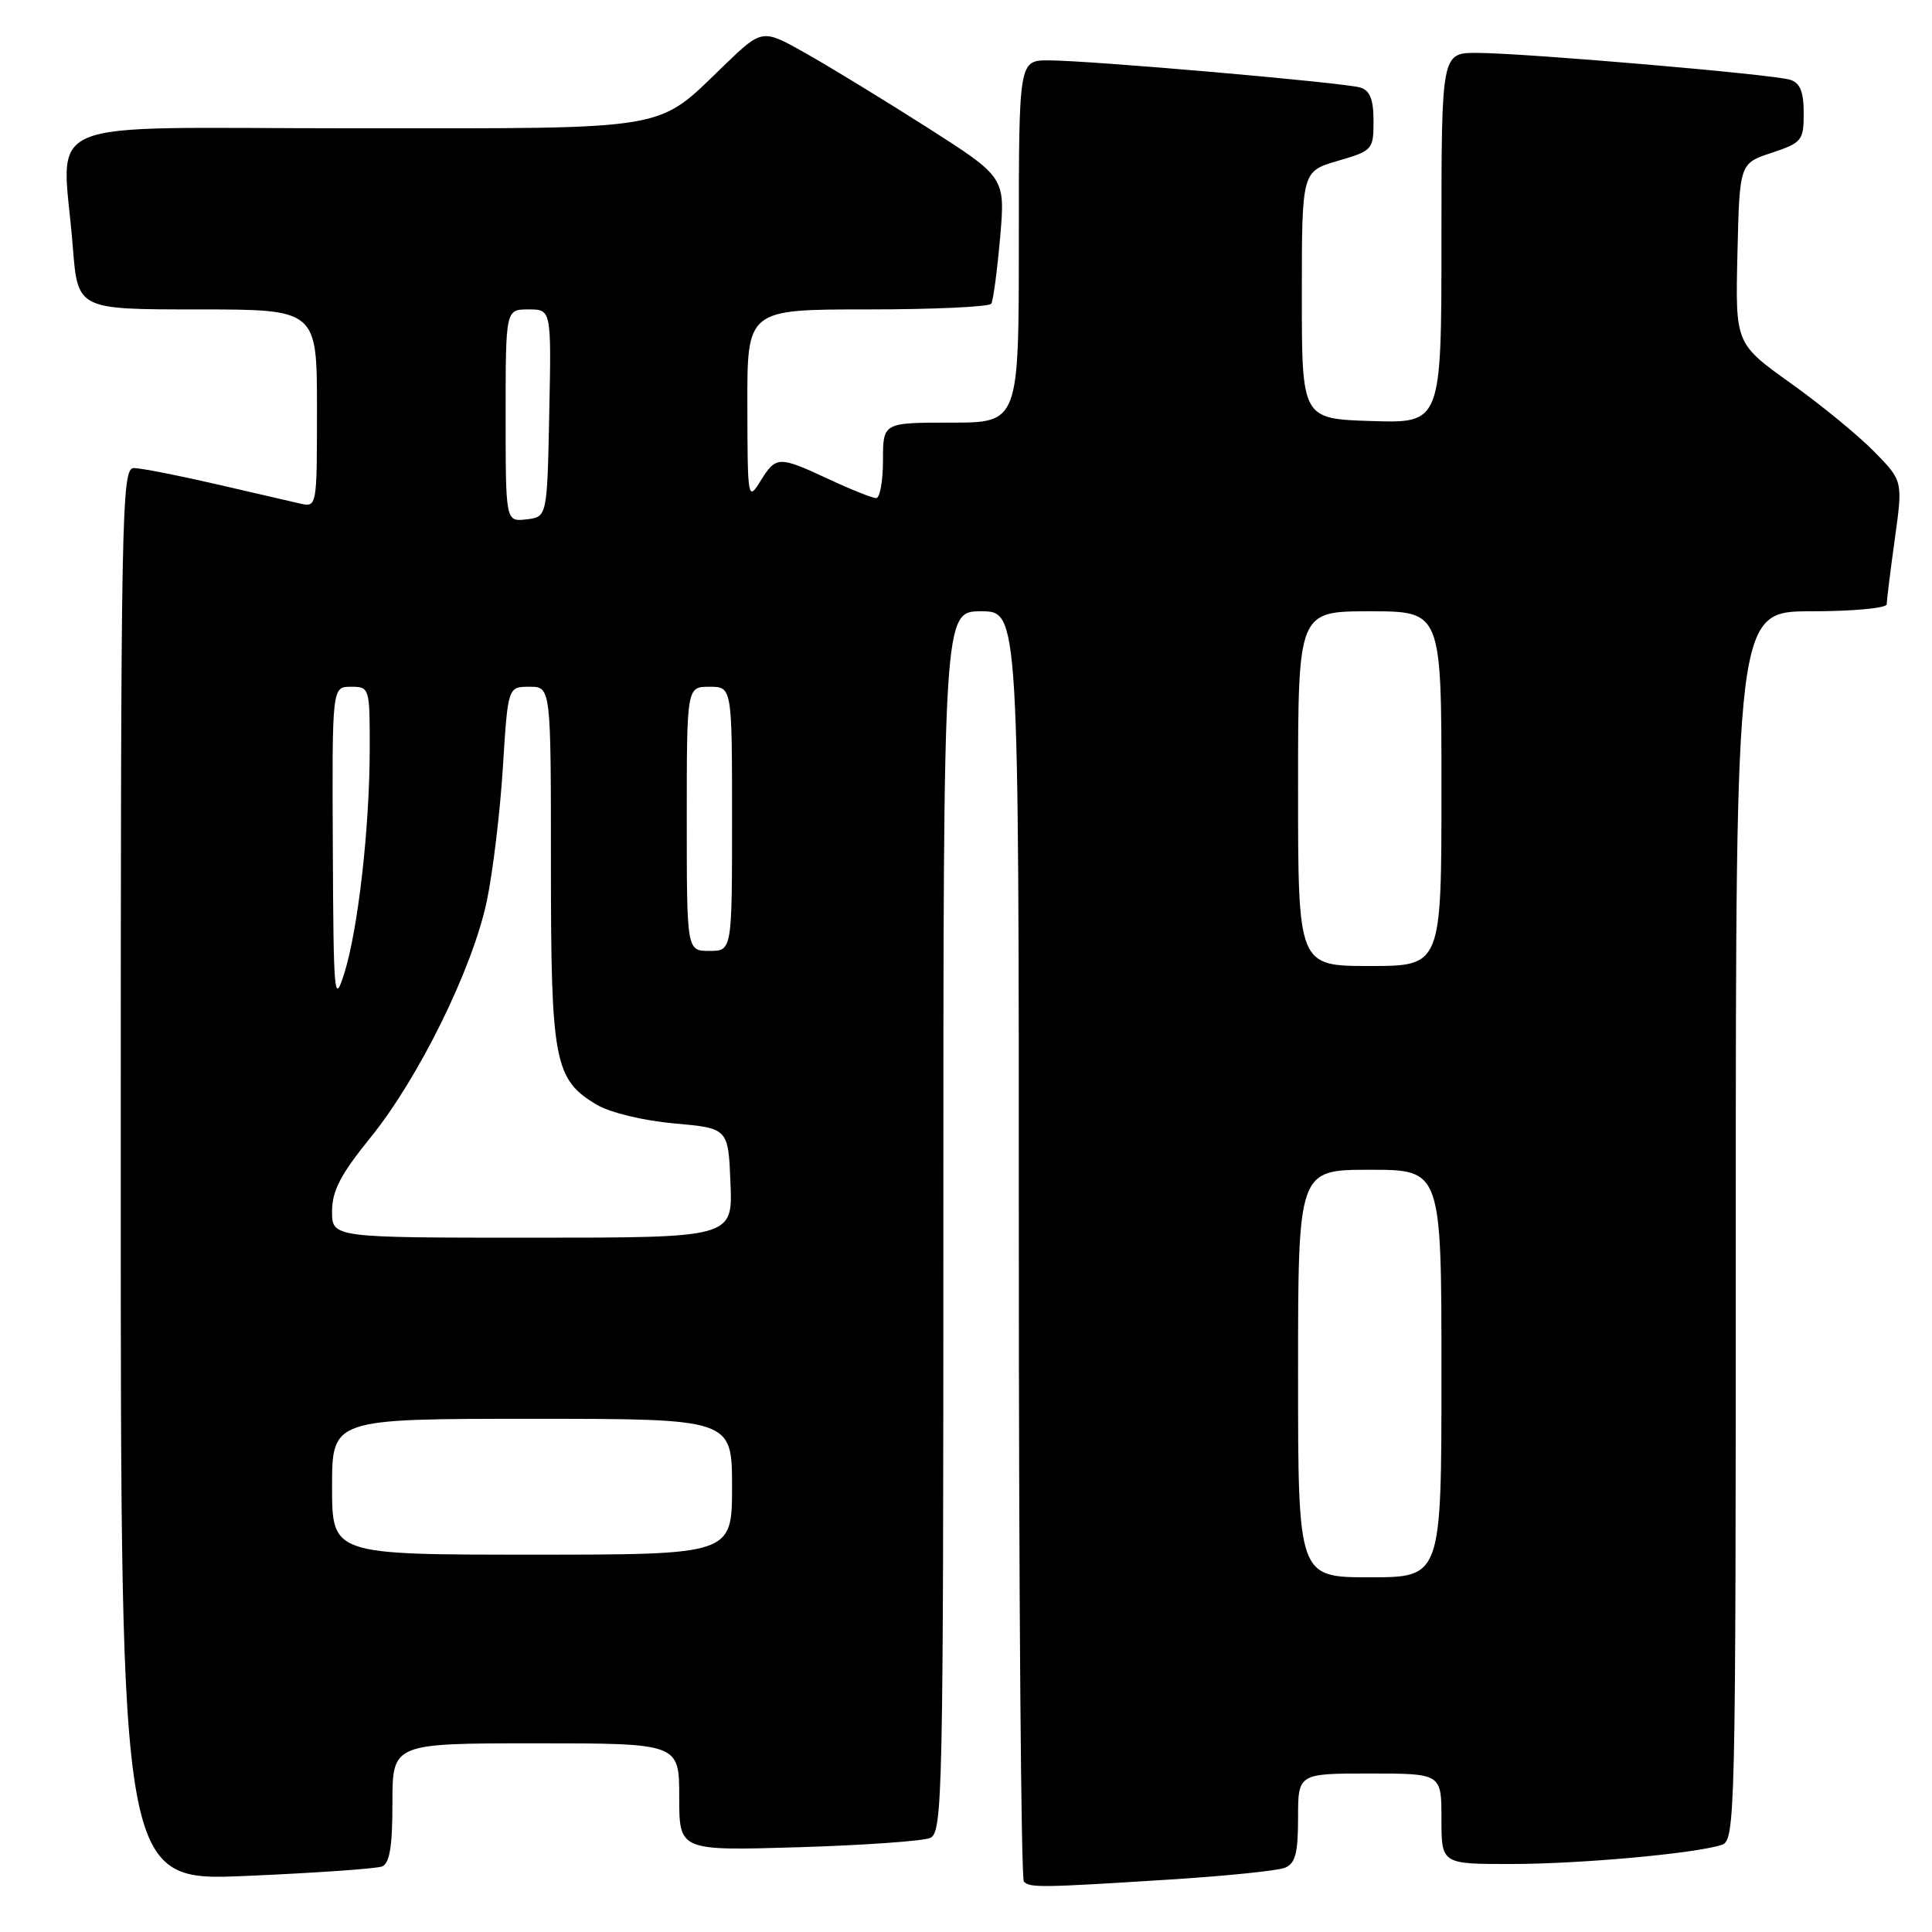 <?xml version="1.0" encoding="UTF-8" standalone="no"?>
<!DOCTYPE svg PUBLIC "-//W3C//DTD SVG 1.1//EN" "http://www.w3.org/Graphics/SVG/1.1/DTD/svg11.dtd" >
<svg xmlns="http://www.w3.org/2000/svg" xmlns:xlink="http://www.w3.org/1999/xlink" version="1.1" viewBox="0 0 256 256">
 <g >
 <path fill="currentColor"
d=" M 155.00 249.05 C 162.43 248.58 169.29 247.88 170.25 247.49 C 171.64 246.93 172.00 245.57 172.00 240.89 C 172.00 235.00 172.00 235.00 181.50 235.00 C 191.00 235.00 191.00 235.00 191.00 241.00 C 191.00 247.00 191.00 247.00 200.25 246.99 C 209.41 246.98 224.48 245.62 228.12 244.46 C 229.94 243.88 230.00 241.31 230.00 162.43 C 230.00 81.00 230.00 81.00 240.00 81.00 C 245.50 81.00 250.00 80.58 250.00 80.07 C 250.00 79.56 250.48 75.68 251.07 71.44 C 252.14 63.73 252.14 63.73 248.38 59.88 C 246.31 57.76 241.32 53.66 237.28 50.78 C 229.94 45.53 229.94 45.53 230.22 33.60 C 230.50 21.66 230.50 21.66 234.75 20.25 C 238.77 18.91 239.00 18.62 239.00 14.98 C 239.00 12.16 238.52 10.98 237.21 10.57 C 234.94 9.85 202.08 7.03 195.75 7.01 C 191.00 7.00 191.00 7.00 191.00 31.54 C 191.00 56.08 191.00 56.08 181.75 55.79 C 172.50 55.50 172.50 55.50 172.50 39.10 C 172.50 22.71 172.50 22.71 177.25 21.32 C 181.87 19.98 182.00 19.83 182.00 16.04 C 182.00 13.19 181.53 11.99 180.25 11.60 C 178.07 10.94 144.34 8.00 138.95 8.00 C 135.00 8.00 135.00 8.00 135.00 32.00 C 135.00 56.00 135.00 56.00 126.00 56.00 C 117.00 56.00 117.00 56.00 117.00 61.00 C 117.00 63.75 116.59 66.00 116.10 66.00 C 115.60 66.00 112.79 64.88 109.85 63.51 C 103.15 60.39 102.84 60.40 100.76 63.75 C 99.10 66.43 99.05 66.18 99.03 53.75 C 99.00 41.00 99.00 41.00 114.94 41.00 C 123.71 41.00 131.09 40.66 131.35 40.24 C 131.61 39.82 132.13 35.89 132.52 31.49 C 133.21 23.50 133.21 23.50 122.86 16.89 C 117.16 13.26 109.91 8.83 106.75 7.05 C 101.00 3.81 101.00 3.81 95.97 8.65 C 86.84 17.45 89.47 17.00 46.77 17.00 C 3.82 17.00 8.28 15.11 9.65 32.75 C 10.30 41.00 10.30 41.00 26.15 41.00 C 42.00 41.00 42.00 41.00 42.00 54.12 C 42.00 67.21 42.00 67.23 39.75 66.72 C 38.51 66.43 33.45 65.26 28.50 64.12 C 23.55 62.98 18.71 62.03 17.75 62.02 C 16.10 62.00 16.00 67.12 16.00 155.64 C 16.00 249.29 16.00 249.29 32.61 248.57 C 41.75 248.18 49.85 247.61 50.61 247.32 C 51.63 246.93 52.00 244.71 52.00 238.89 C 52.00 231.00 52.00 231.00 71.00 231.00 C 90.00 231.00 90.00 231.00 90.00 238.12 C 90.00 245.24 90.00 245.24 105.75 244.77 C 114.41 244.51 122.29 243.95 123.25 243.54 C 124.90 242.83 125.00 237.98 125.00 161.89 C 125.00 81.00 125.00 81.00 130.00 81.00 C 135.00 81.00 135.00 81.00 135.00 164.83 C 135.00 210.94 135.30 248.97 135.67 249.33 C 136.48 250.15 137.96 250.13 155.00 249.05 Z  M 172.00 182.00 C 172.00 155.00 172.00 155.00 181.50 155.00 C 191.00 155.00 191.00 155.00 191.00 182.00 C 191.00 209.00 191.00 209.00 181.50 209.00 C 172.00 209.00 172.00 209.00 172.00 182.00 Z  M 44.00 197.00 C 44.00 188.00 44.00 188.00 70.50 188.00 C 97.00 188.00 97.00 188.00 97.00 197.00 C 97.00 206.00 97.00 206.00 70.50 206.00 C 44.00 206.00 44.00 206.00 44.00 197.00 Z  M 44.00 160.51 C 44.00 157.79 45.14 155.61 49.07 150.76 C 55.48 142.85 62.60 128.40 64.50 119.42 C 65.30 115.61 66.26 107.66 66.63 101.75 C 67.30 91.00 67.30 91.00 70.15 91.00 C 73.00 91.00 73.00 91.00 73.00 114.60 C 73.00 140.71 73.45 143.06 79.11 146.40 C 80.85 147.43 85.28 148.50 89.34 148.86 C 96.50 149.50 96.50 149.50 96.79 156.75 C 97.09 164.00 97.09 164.00 70.54 164.00 C 44.00 164.00 44.00 164.00 44.00 160.51 Z  M 44.10 112.25 C 44.00 91.00 44.00 91.00 46.50 91.00 C 48.97 91.00 49.00 91.11 48.99 99.25 C 48.98 109.67 47.45 123.16 45.61 129.00 C 44.29 133.20 44.19 132.10 44.10 112.25 Z  M 172.00 104.50 C 172.00 81.00 172.00 81.00 181.50 81.00 C 191.00 81.00 191.00 81.00 191.00 104.50 C 191.00 128.00 191.00 128.00 181.50 128.00 C 172.00 128.00 172.00 128.00 172.00 104.50 Z  M 91.00 108.50 C 91.00 91.00 91.00 91.00 94.00 91.00 C 97.00 91.00 97.00 91.00 97.00 108.50 C 97.00 126.00 97.00 126.00 94.00 126.00 C 91.00 126.00 91.00 126.00 91.00 108.50 Z  M 67.00 55.07 C 67.00 41.00 67.00 41.00 70.03 41.00 C 73.06 41.00 73.06 41.00 72.78 54.75 C 72.50 68.50 72.50 68.50 69.75 68.82 C 67.00 69.13 67.00 69.13 67.00 55.07 Z "/>
</g>
</svg>